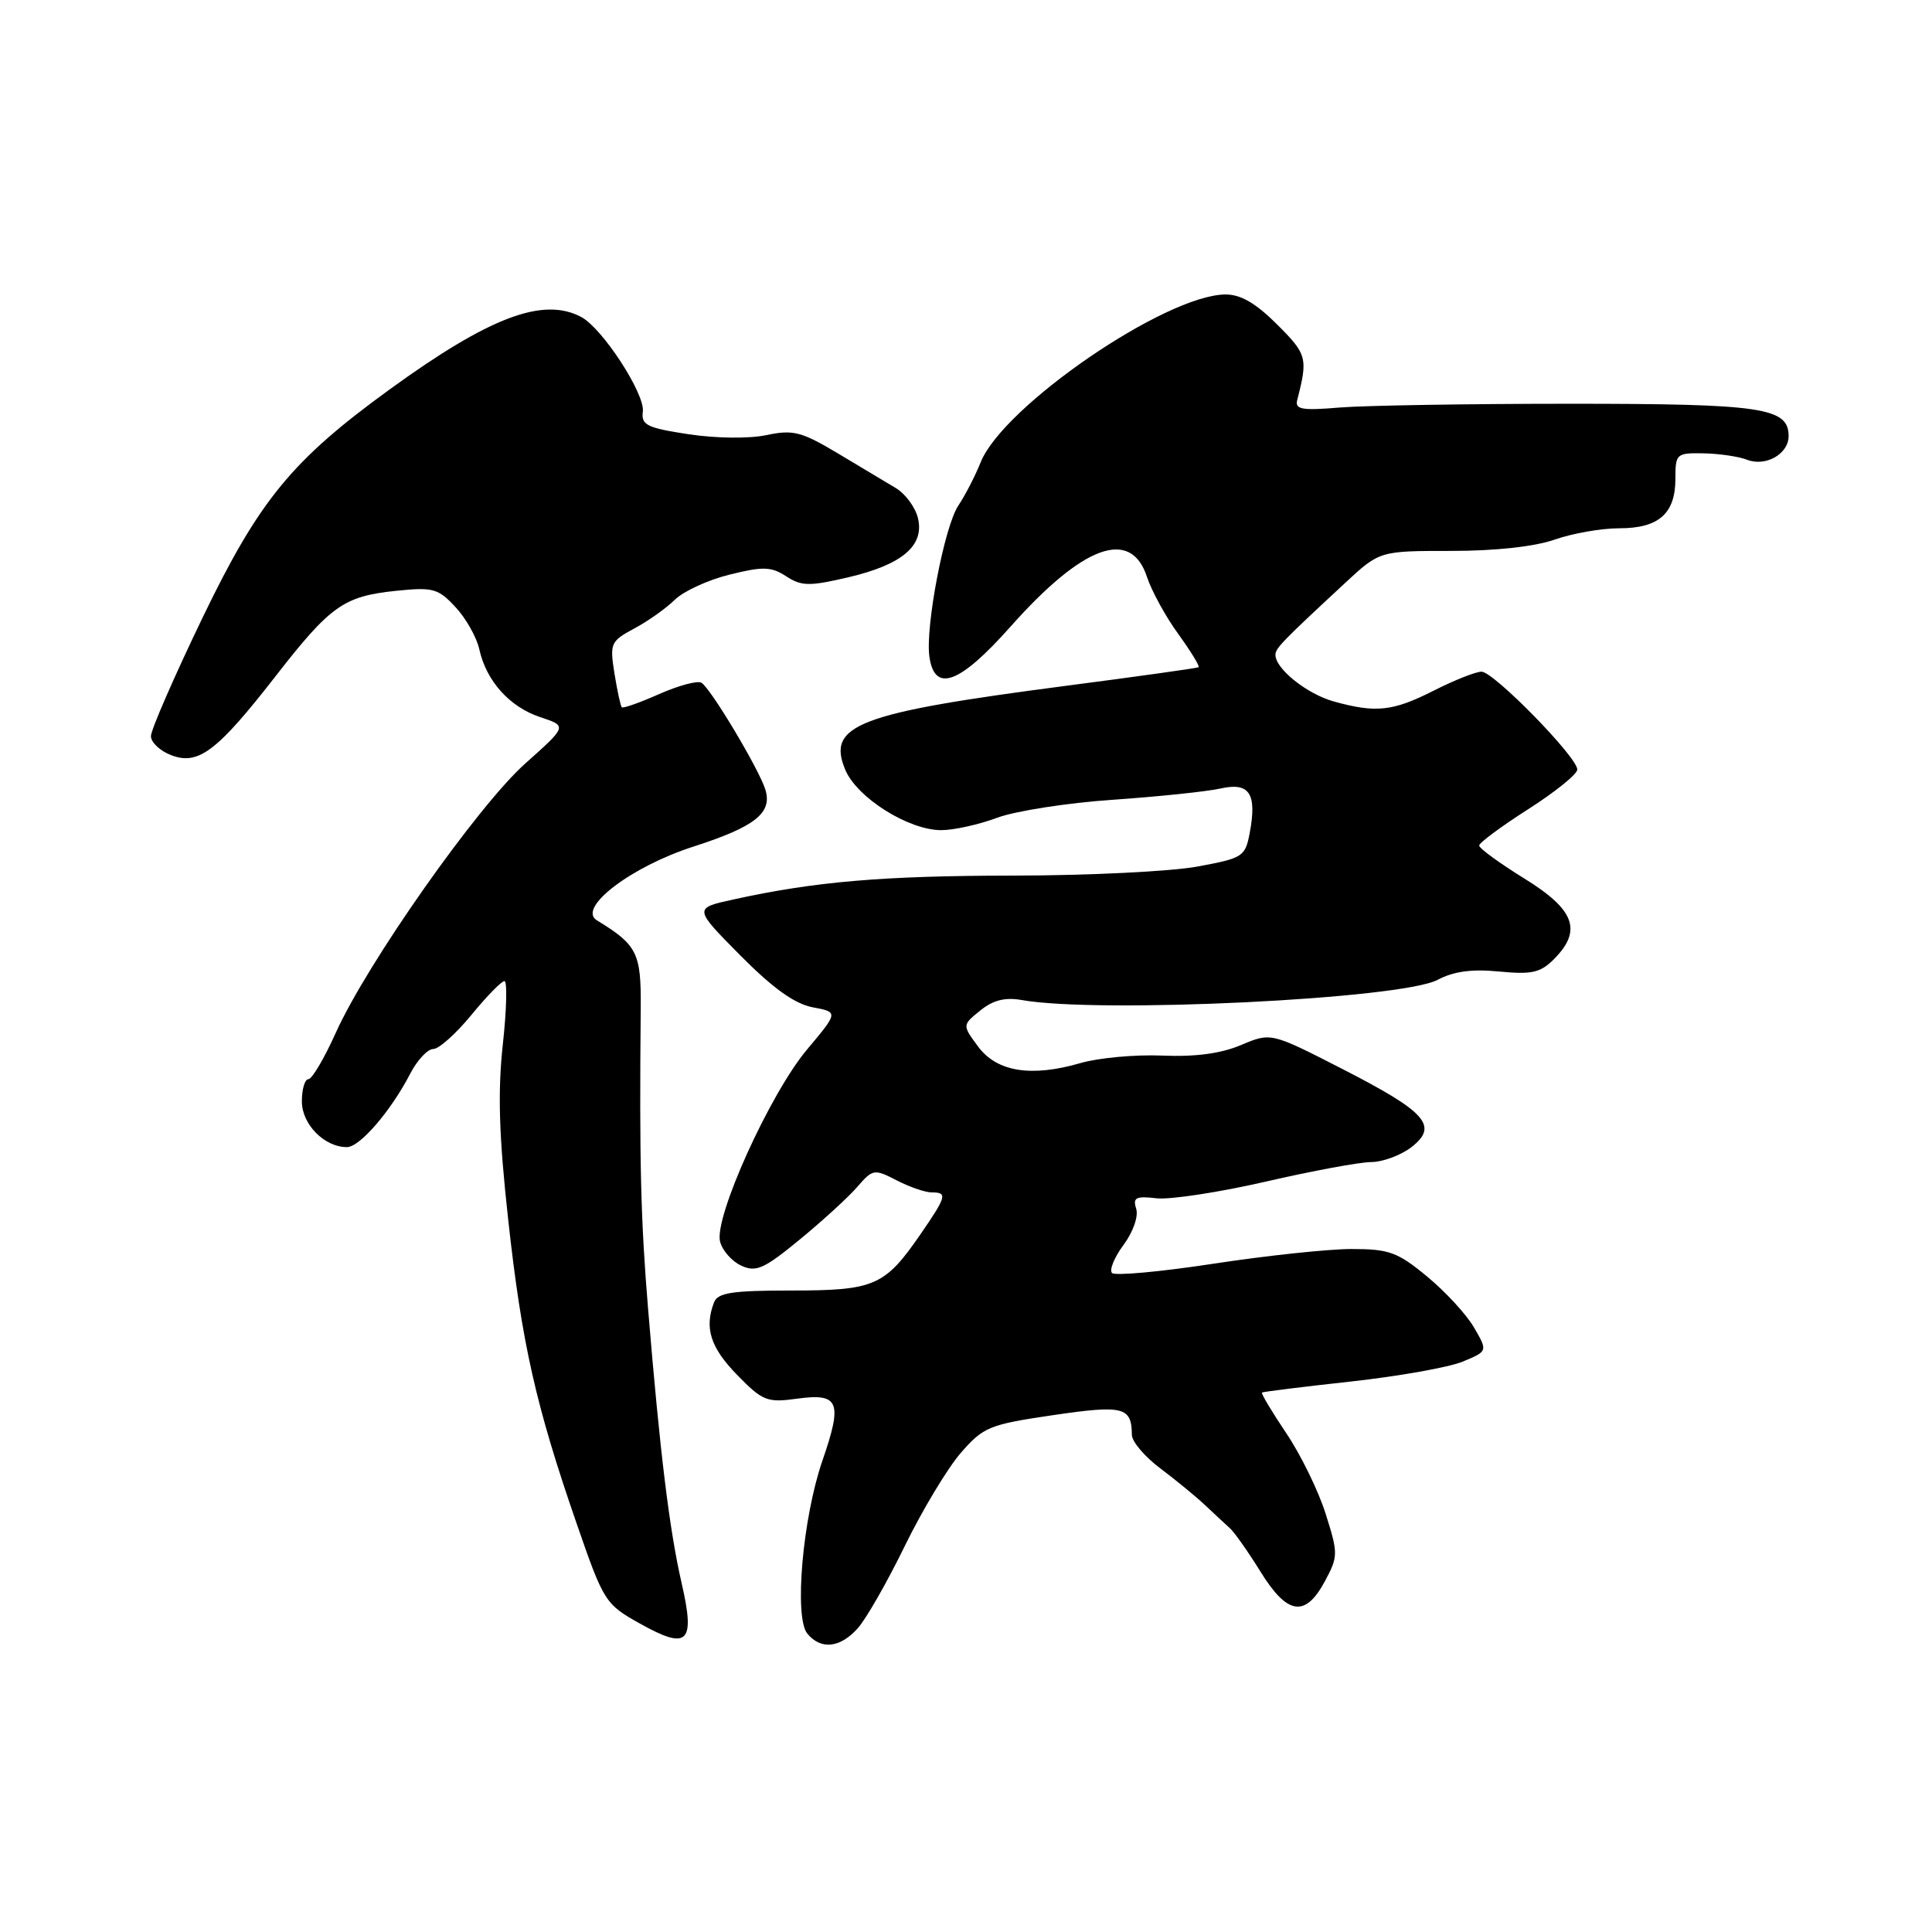 <?xml version="1.0" encoding="UTF-8" standalone="no"?>
<!DOCTYPE svg PUBLIC "-//W3C//DTD SVG 1.1//EN" "http://www.w3.org/Graphics/SVG/1.1/DTD/svg11.dtd" >
<svg xmlns="http://www.w3.org/2000/svg" xmlns:xlink="http://www.w3.org/1999/xlink" version="1.1" viewBox="0 0 256 256">
 <g >
 <path fill="currentColor"
d=" M 90.31 209.73 C 88.70 202.70 87.45 192.50 85.88 173.50 C 84.90 161.67 84.71 153.98 84.90 133.50 C 84.96 126.27 84.43 125.20 79.09 121.95 C 76.43 120.33 83.60 114.84 91.88 112.18 C 100.06 109.54 102.35 107.73 101.42 104.64 C 100.60 101.96 94.20 91.24 92.95 90.47 C 92.44 90.15 89.92 90.83 87.36 91.96 C 84.79 93.10 82.56 93.89 82.39 93.72 C 82.23 93.56 81.79 91.54 81.42 89.24 C 80.78 85.25 80.91 84.96 84.06 83.27 C 85.88 82.30 88.29 80.58 89.43 79.46 C 90.57 78.34 93.83 76.84 96.67 76.14 C 101.10 75.04 102.18 75.07 104.17 76.36 C 106.21 77.69 107.24 77.70 112.42 76.49 C 119.58 74.81 122.54 72.28 121.62 68.60 C 121.26 67.19 119.96 65.43 118.73 64.69 C 117.51 63.96 114.04 61.88 111.03 60.08 C 106.19 57.19 105.10 56.91 101.57 57.65 C 99.28 58.14 94.90 58.09 91.25 57.54 C 85.71 56.70 84.95 56.32 85.18 54.54 C 85.48 52.19 79.84 43.52 77.03 42.01 C 71.97 39.31 64.87 41.99 51.63 51.60 C 38.68 61.00 34.37 66.26 26.88 81.76 C 23.10 89.61 20.00 96.70 20.00 97.54 C 20.00 98.37 21.21 99.51 22.70 100.07 C 26.28 101.44 28.77 99.55 36.50 89.62 C 43.79 80.25 45.54 79.01 52.45 78.29 C 57.39 77.78 58.06 77.97 60.36 80.45 C 61.75 81.94 63.16 84.45 63.51 86.03 C 64.43 90.24 67.54 93.69 71.60 95.03 C 75.16 96.21 75.16 96.21 69.61 101.16 C 63.31 106.77 48.60 127.68 44.47 136.90 C 42.96 140.25 41.34 143.00 40.86 143.00 C 40.39 143.00 40.00 144.32 40.00 145.94 C 40.00 148.98 42.98 152.00 45.97 152.00 C 47.68 152.00 51.81 147.20 54.37 142.24 C 55.30 140.46 56.66 139.00 57.41 139.00 C 58.15 139.00 60.42 136.97 62.45 134.50 C 64.47 132.03 66.45 130.00 66.84 130.00 C 67.23 130.00 67.13 133.77 66.63 138.37 C 65.94 144.65 66.11 150.47 67.34 161.62 C 69.14 178.02 71.00 186.27 76.45 202.00 C 79.99 212.23 80.21 212.57 84.79 215.13 C 91.17 218.70 92.15 217.74 90.31 209.73 Z  M 113.66 215.75 C 114.77 214.51 117.57 209.61 119.89 204.85 C 122.21 200.10 125.55 194.55 127.30 192.53 C 130.30 189.08 131.07 188.76 139.50 187.52 C 148.86 186.14 149.95 186.42 149.98 190.13 C 149.99 191.03 151.69 193.03 153.75 194.57 C 155.81 196.12 158.48 198.31 159.68 199.44 C 160.88 200.57 162.36 201.95 162.97 202.50 C 163.58 203.05 165.40 205.64 167.02 208.25 C 170.57 214.00 172.95 214.36 175.54 209.55 C 177.32 206.24 177.33 205.88 175.66 200.60 C 174.71 197.57 172.36 192.76 170.44 189.91 C 168.52 187.05 167.07 184.63 167.22 184.52 C 167.38 184.41 172.68 183.75 179.00 183.06 C 185.32 182.36 191.99 181.18 193.82 180.42 C 197.14 179.04 197.14 179.04 195.32 175.91 C 194.32 174.18 191.52 171.14 189.09 169.14 C 185.19 165.91 184.05 165.50 179.09 165.50 C 176.02 165.50 167.78 166.38 160.78 167.45 C 153.78 168.52 147.74 169.07 147.35 168.68 C 146.96 168.29 147.65 166.61 148.88 164.95 C 150.15 163.23 150.87 161.17 150.55 160.16 C 150.08 158.68 150.51 158.46 153.25 158.78 C 155.04 158.98 161.53 157.99 167.68 156.58 C 173.83 155.16 180.13 153.99 181.68 153.98 C 183.23 153.97 185.62 153.08 187.00 152.02 C 190.65 149.20 189.03 147.36 177.88 141.65 C 168.41 136.80 168.41 136.80 164.45 138.47 C 161.80 139.60 158.36 140.06 154.00 139.87 C 150.43 139.72 145.56 140.17 143.18 140.86 C 136.64 142.76 132.09 142.03 129.60 138.67 C 127.50 135.83 127.50 135.83 129.89 133.90 C 131.58 132.52 133.18 132.12 135.39 132.51 C 145.61 134.33 185.73 132.38 190.50 129.83 C 192.60 128.71 195.04 128.38 198.63 128.73 C 202.94 129.15 204.11 128.89 205.88 127.12 C 209.69 123.31 208.69 120.55 202.00 116.42 C 198.70 114.38 196.00 112.41 196.00 112.04 C 196.00 111.67 198.93 109.50 202.50 107.22 C 206.07 104.94 209.00 102.58 209.00 101.97 C 209.00 100.32 197.92 89.00 196.31 89.00 C 195.55 89.00 192.71 90.13 190.00 91.50 C 184.56 94.26 182.33 94.50 176.74 92.95 C 173.18 91.96 169.00 88.62 169.00 86.77 C 169.00 85.90 169.91 84.97 178.23 77.25 C 182.81 73.00 182.81 73.00 192.28 73.00 C 198.14 73.00 203.37 72.43 206.00 71.50 C 208.34 70.68 212.19 70.00 214.55 70.00 C 219.80 70.00 222.00 68.06 222.00 63.43 C 222.00 60.12 222.13 60.00 225.75 60.07 C 227.81 60.11 230.40 60.49 231.50 60.92 C 233.96 61.88 237.00 60.15 237.00 57.79 C 237.00 54.01 233.53 53.50 208.00 53.50 C 194.53 53.50 180.80 53.73 177.50 54.00 C 172.50 54.42 171.56 54.25 171.89 53.00 C 173.32 47.44 173.19 46.95 169.23 43.00 C 166.40 40.17 164.40 39.01 162.37 39.02 C 154.42 39.08 132.90 53.84 129.94 61.26 C 129.23 63.04 127.90 65.62 126.98 67.00 C 125.14 69.75 122.59 83.07 123.15 87.01 C 123.83 91.86 127.14 90.64 133.91 83.02 C 143.50 72.23 149.83 69.92 151.97 76.42 C 152.59 78.30 154.46 81.72 156.13 84.01 C 157.79 86.31 159.00 88.28 158.82 88.41 C 158.65 88.53 150.72 89.64 141.20 90.88 C 113.68 94.47 109.53 96.05 111.99 101.97 C 113.52 105.68 120.37 110.00 124.71 110.00 C 126.38 110.00 129.72 109.26 132.12 108.36 C 134.53 107.46 141.45 106.38 147.50 105.97 C 153.55 105.55 159.96 104.88 161.73 104.48 C 165.56 103.62 166.57 105.15 165.60 110.34 C 165.00 113.52 164.71 113.71 158.62 114.83 C 155.13 115.47 144.22 116.01 134.38 116.02 C 116.97 116.04 108.06 116.80 97.20 119.18 C 91.90 120.34 91.90 120.34 98.08 126.58 C 102.41 130.95 105.30 133.02 107.68 133.47 C 111.10 134.11 111.10 134.11 106.91 139.10 C 102.00 144.97 94.61 161.30 95.41 164.51 C 95.71 165.70 96.98 167.14 98.23 167.71 C 100.19 168.61 101.25 168.13 106.00 164.22 C 109.03 161.73 112.45 158.60 113.61 157.25 C 115.65 154.90 115.84 154.87 118.81 156.40 C 120.51 157.28 122.60 158.00 123.45 158.00 C 125.57 158.00 125.44 158.50 121.98 163.53 C 117.25 170.40 115.88 171.00 104.88 171.00 C 96.99 171.00 95.10 171.29 94.61 172.58 C 93.31 175.96 94.14 178.56 97.66 182.17 C 101.06 185.65 101.63 185.88 105.64 185.33 C 111.19 184.57 111.67 185.75 108.98 193.53 C 106.35 201.14 105.20 214.33 106.98 216.47 C 108.78 218.64 111.32 218.37 113.66 215.75 Z "/>
</g>
</svg>